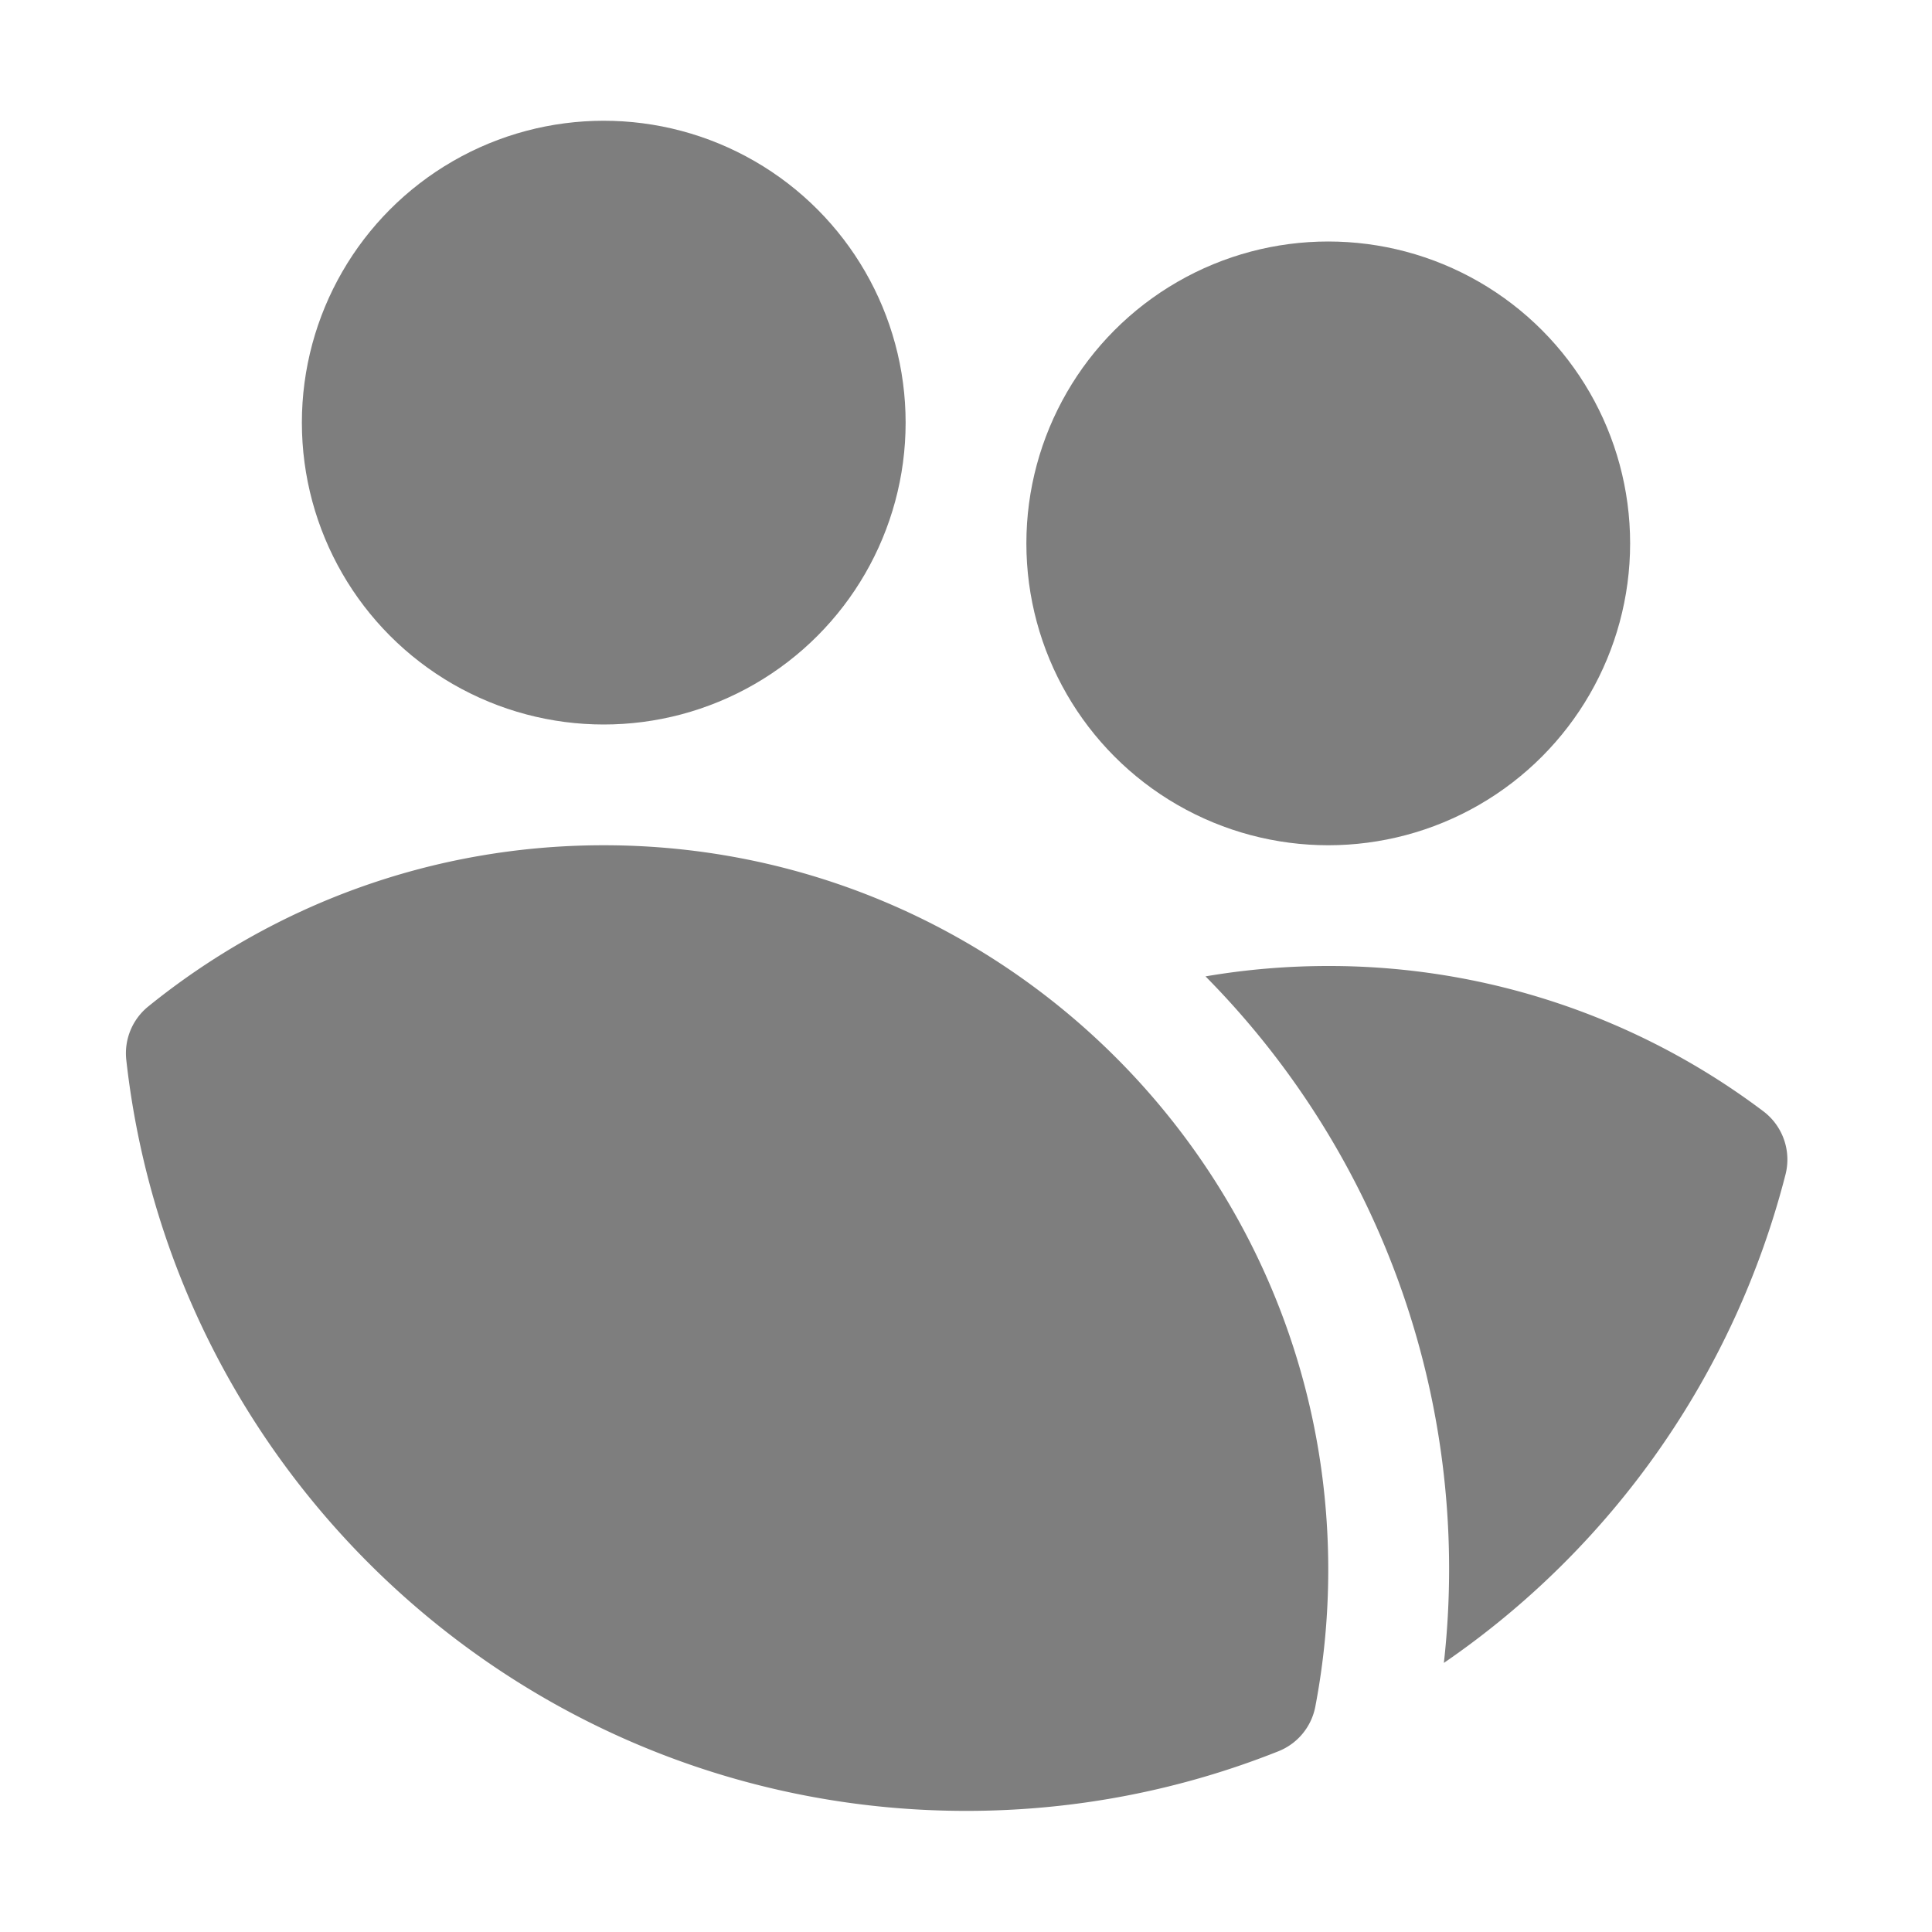 <svg viewBox="0 0 32 32" xml:space="preserve" xmlns="http://www.w3.org/2000/svg" fill-rule="evenodd" clip-rule="evenodd" stroke-linejoin="round" stroke-miterlimit="2"><circle cx="10" cy="7" r="5" fill="#7e7e7e" class="fill-000000"></circle><circle cx="22" cy="9" r="5" fill="#7e7e7e" class="fill-000000"></circle><path d="M2.456 16.67a.998.998 0 0 0-.364.888c.779 6.992 6.715 12.436 13.913 12.436 1.825 0 3.57-.351 5.168-.987a.997.997 0 0 0 .613-.741c.14-.734.214-1.491.214-2.266 0-6.623-5.377-12-12-12-2.857 0-5.482 1-7.544 2.67ZM19.967 16.172a13.958 13.958 0 0 1 3.948 11.371 14.03 14.03 0 0 0 5.659-8.091 1.002 1.002 0 0 0-.368-1.046A11.947 11.947 0 0 0 22 16c-.693 0-1.372.059-2.033.172Z" fill="#7e7e7e" class="fill-000000"></path></svg>
